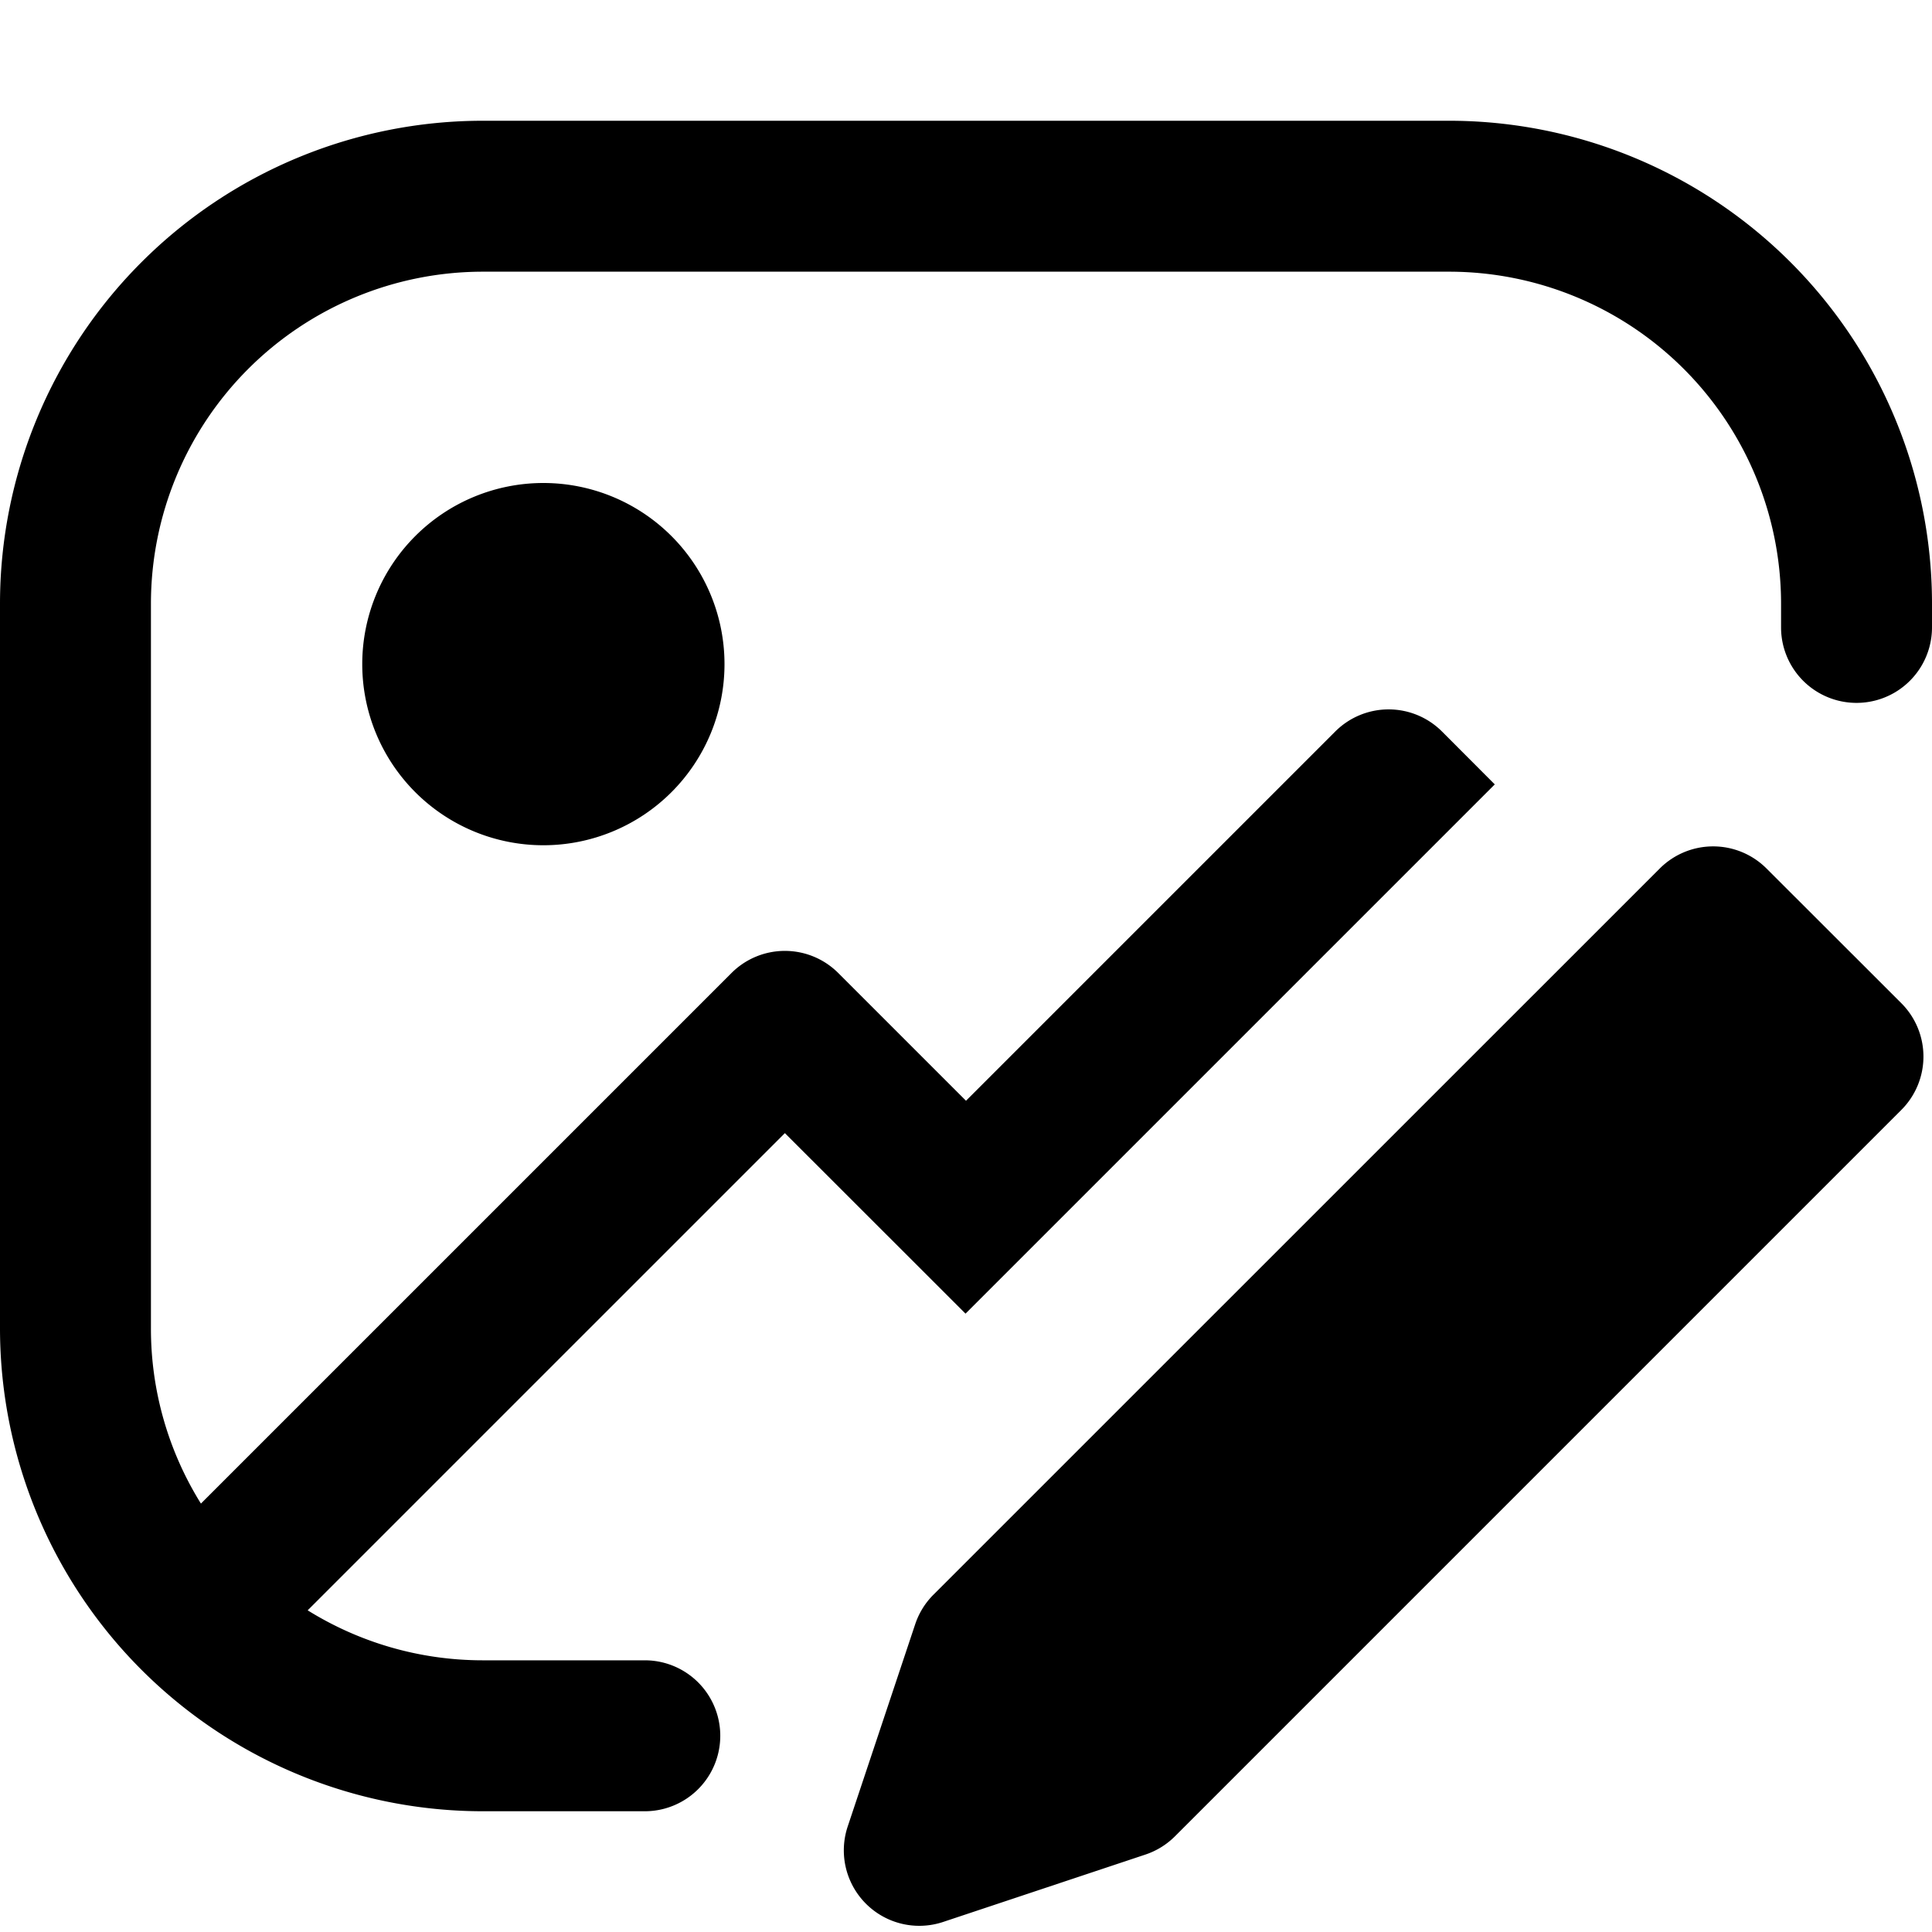 <svg fill="none" viewBox="0 0 16 16" xmlns="http://www.w3.org/2000/svg">
  <path fill="#000" d="M4 1a4 4 0 0 0-4 4v6a4 4 0 0 0 4 4h1.34a.625.625 0 0 0 0-1.25H4c-.533 0-1.03-.152-1.452-.414L6.5 9.384l1.496 1.495 4.383-4.383-.437-.438a.625.625 0 0 0-.884 0L8 9.116 6.942 8.058a.625.625 0 0 0-.884 0l-4.394 4.394A2.737 2.737 0 0 1 1.25 11V5A2.75 2.75 0 0 1 4 2.25h8A2.75 2.75 0 0 1 14.75 5v.196a.625.625 0 0 0 1.25 0V5a4 4 0 0 0-4-4H4Z"/>
  <path fill="#000" d="M4.5 7a1.5 1.5 0 1 0 0-3 1.5 1.5 0 0 0 0 3Zm5.23 8.208 6.016-6.016a.625.625 0 0 0 0-.884l-1.117-1.116a.625.625 0 0 0-.883 0l-6.017 6.016a.625.625 0 0 0-.15.244l-.559 1.675a.625.625 0 0 0 .79.79l1.675-.558a.625.625 0 0 0 .244-.15Z"/>
</svg>

